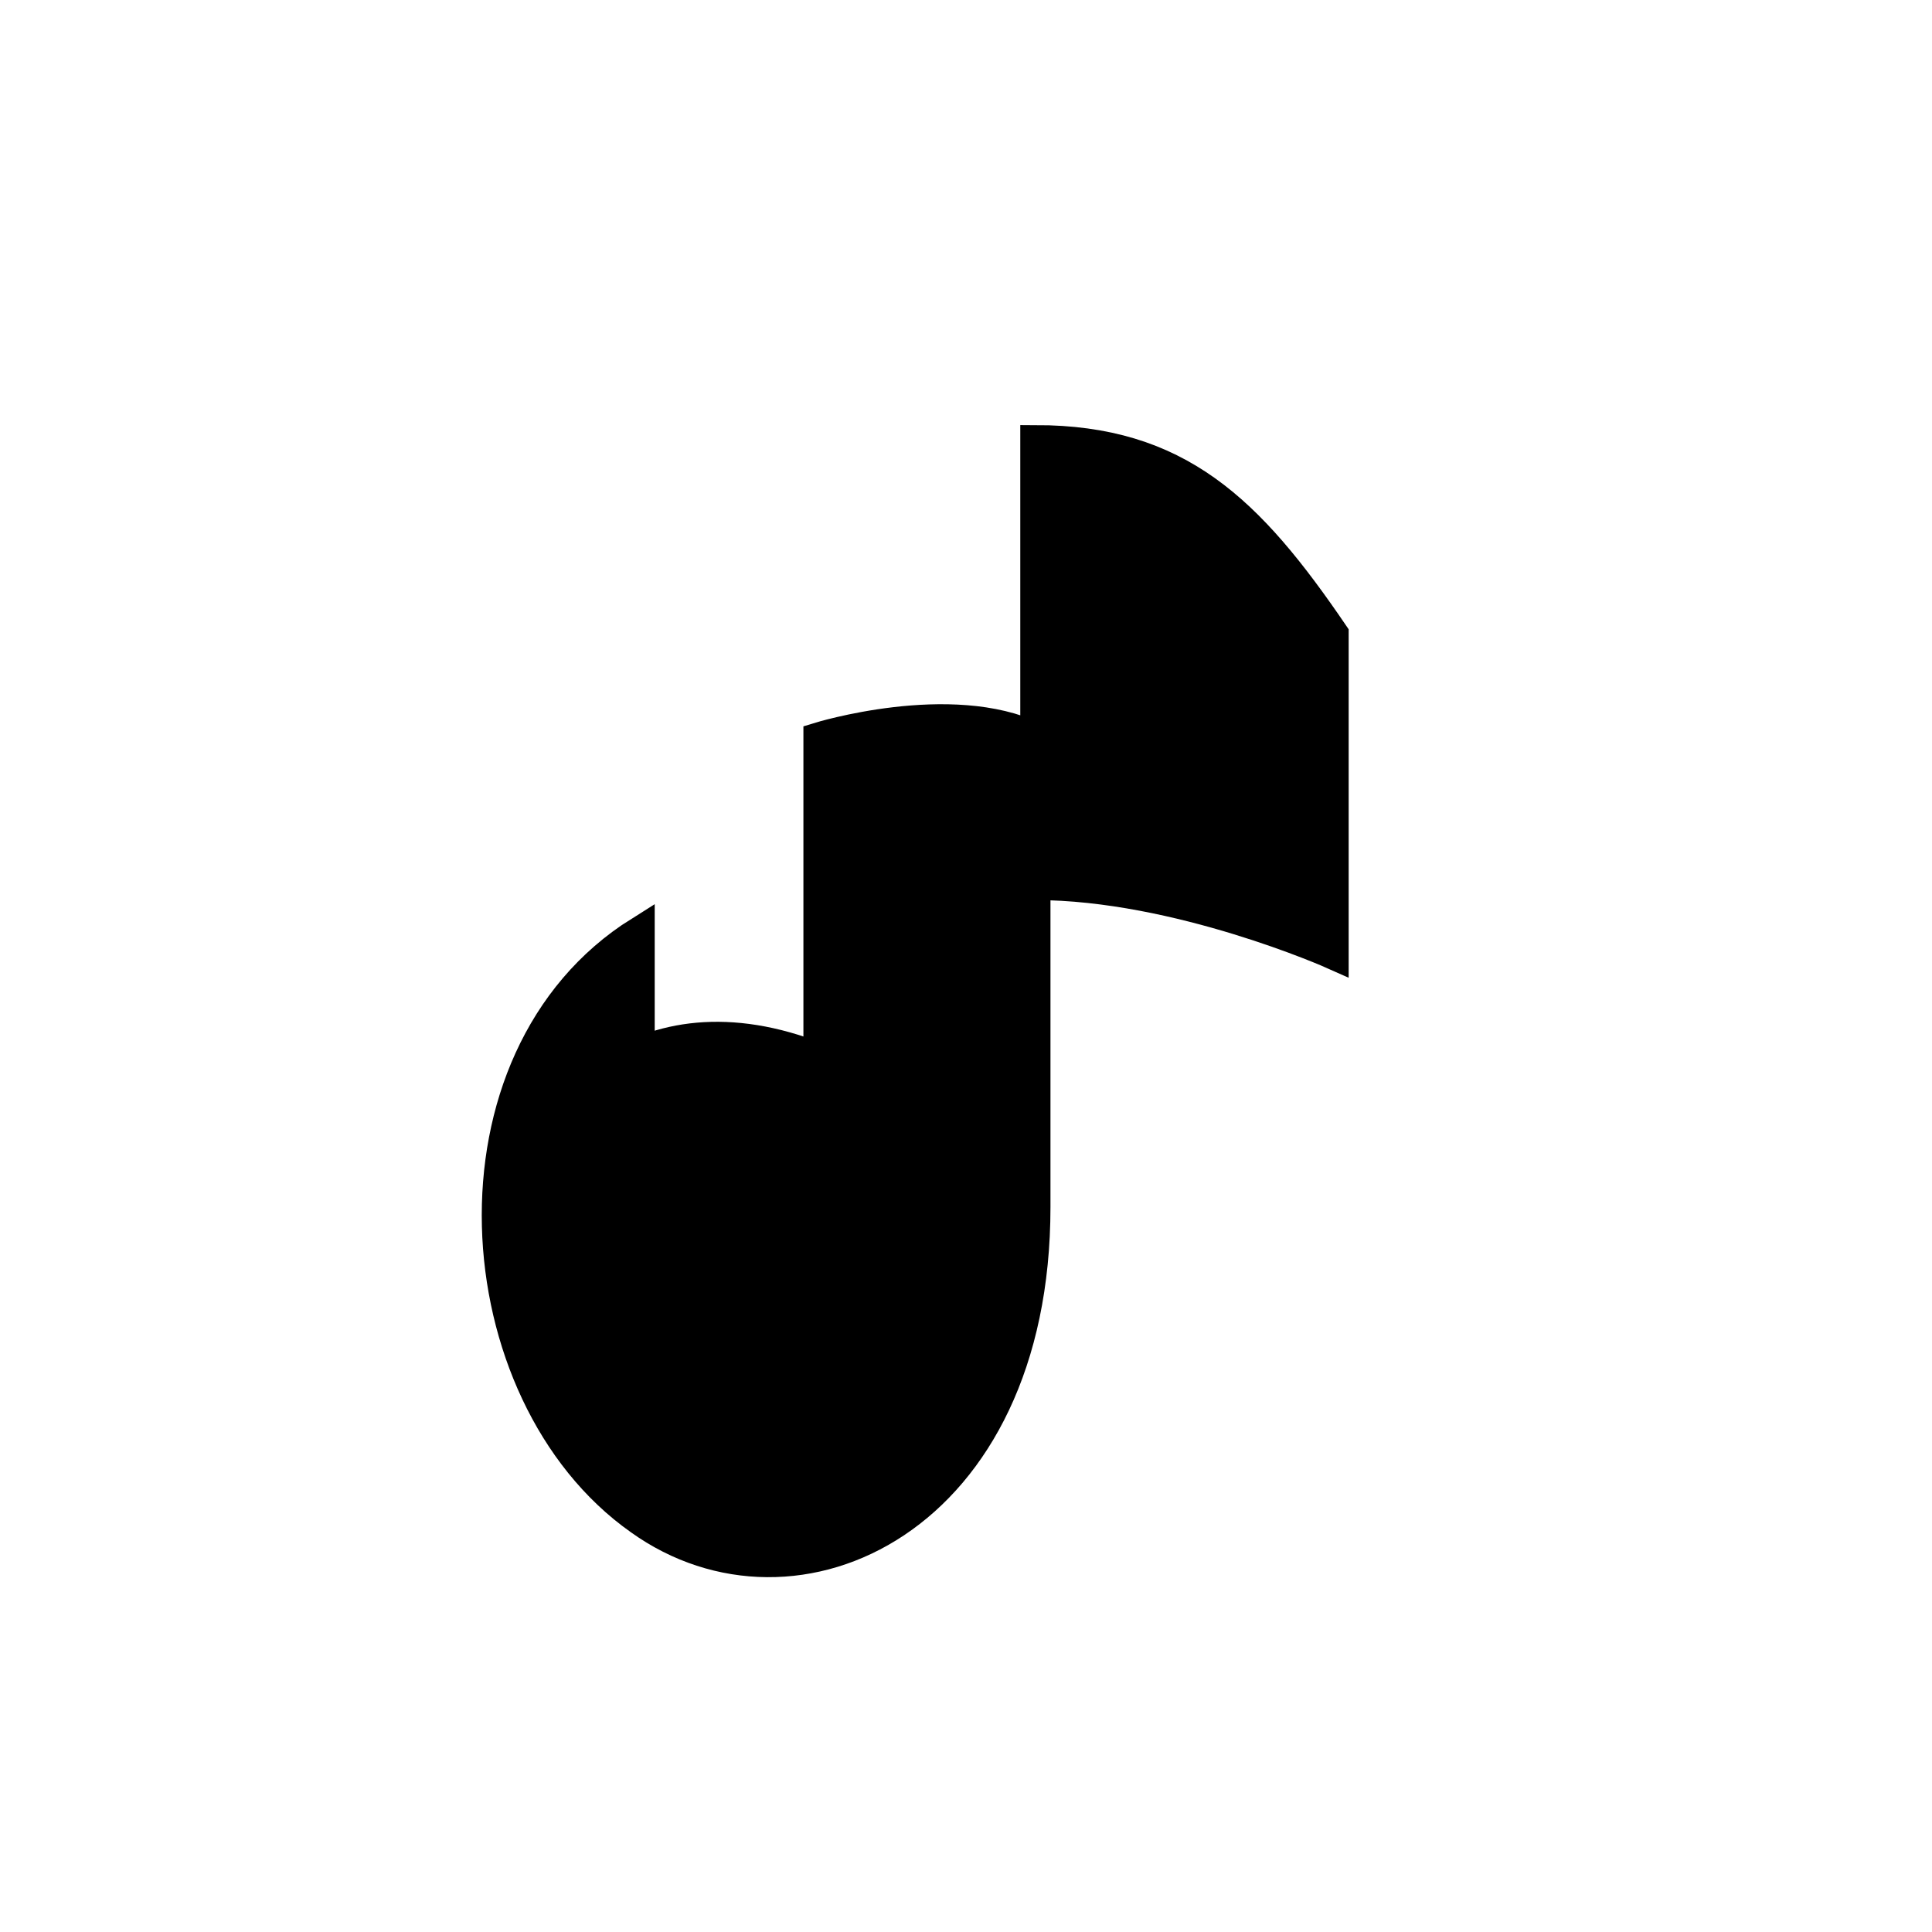<?xml version="1.0" encoding="UTF-8"?>
<svg width="32" height="32" viewBox="0 0 32 32" fill="none" xmlns="http://www.w3.org/2000/svg">
  <path d="M22.088 10.5V15.809C22.088 15.809 19.512 14.658 17.149 14.658V19.993C17.149 25.175 13.17 27.021 10.594 25.175C7.638 23.091 7.25 17.524 10.594 15.428V20.907C10.594 20.907 8.791 21.584 8.791 19.993C8.791 18.402 10.594 16.343 13.557 17.524V12.215C13.557 12.215 15.747 11.538 17.149 12.215V7.291C19.512 7.291 20.687 8.442 22.088 10.5Z" fill="black"/>
  <path d="M22.088 10.5C20.687 8.442 19.512 7.291 17.149 7.291V12.215C15.747 11.538 13.557 12.215 13.557 12.215V17.524C10.594 16.343 8.791 18.402 8.791 19.993C8.791 21.584 10.594 20.907 10.594 20.907V15.428C7.25 17.524 7.638 23.091 10.594 25.175C13.17 27.021 17.149 25.175 17.149 19.993V14.658C19.512 14.658 22.088 15.809 22.088 15.809V10.5Z" stroke="black" stroke-width="0.5"/>
</svg> 